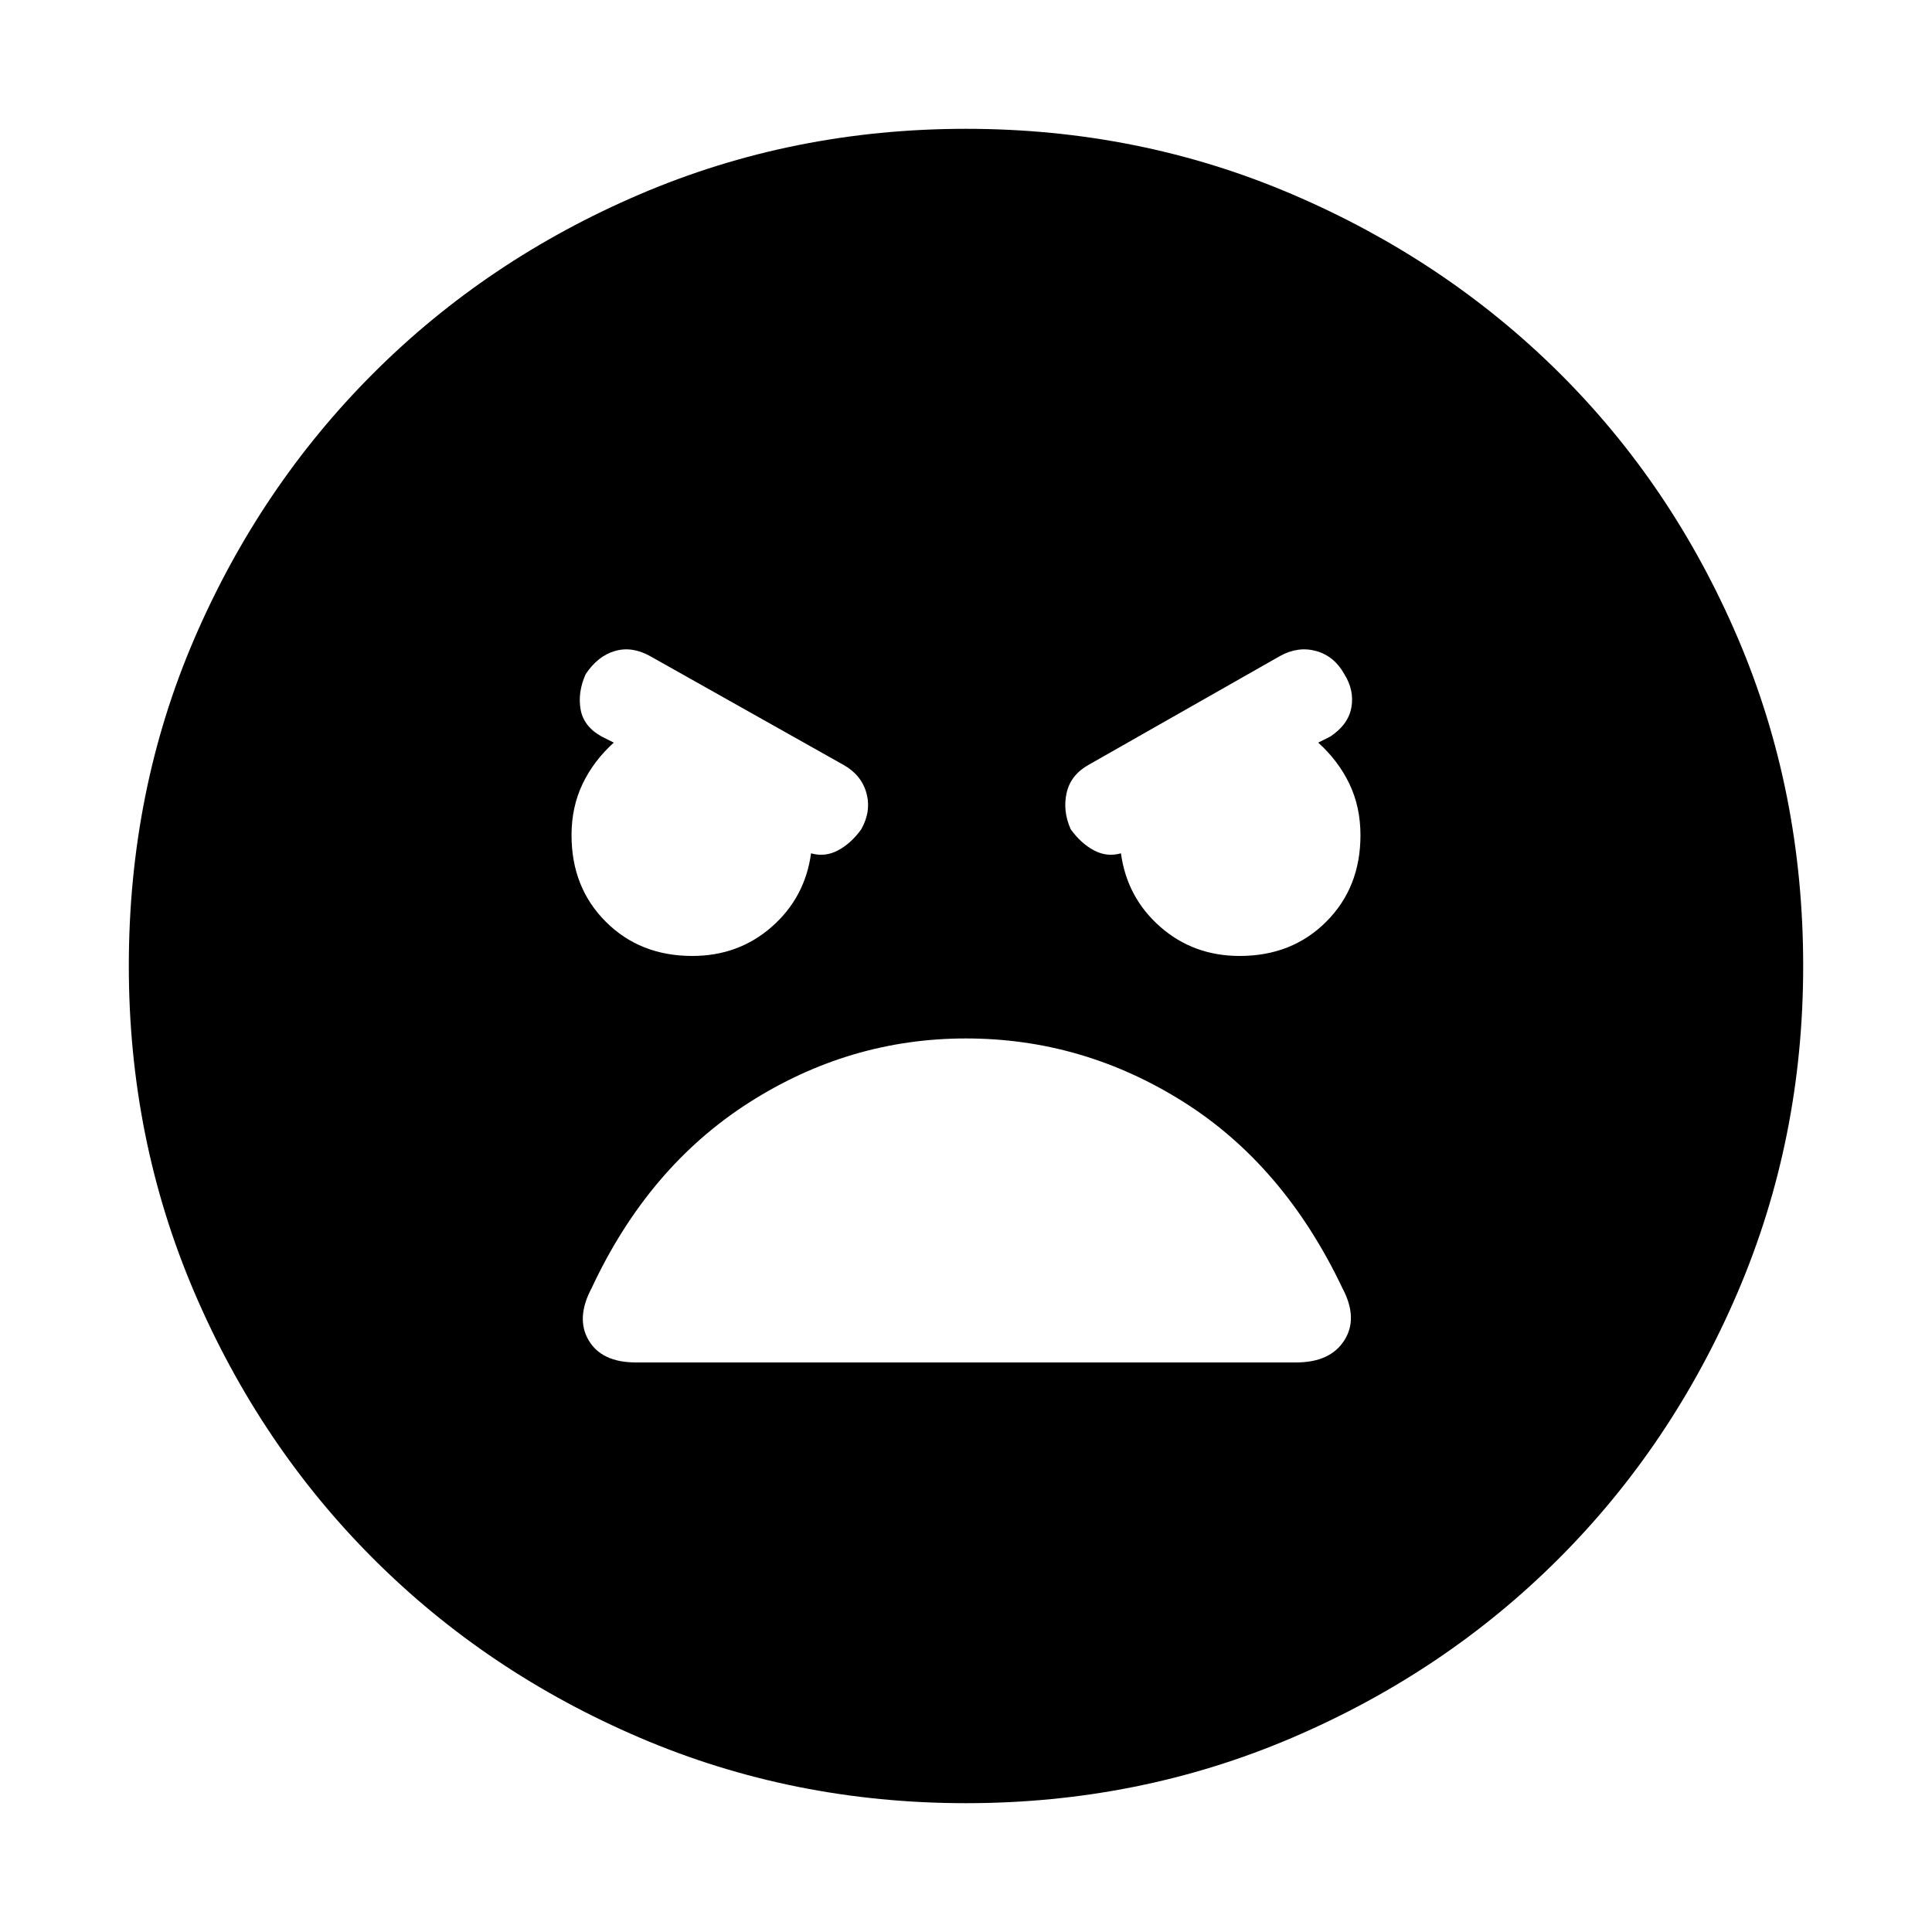 <svg xmlns="http://www.w3.org/2000/svg" height="40" width="40"><path d="M20 37.333Q16.417 37.333 13.25 35.979Q10.083 34.625 7.729 32.271Q5.375 29.917 4.021 26.75Q2.667 23.583 2.667 20Q2.667 16.375 4.021 13.229Q5.375 10.083 7.729 7.729Q10.083 5.375 13.25 4.021Q16.417 2.667 20 2.667Q23.583 2.667 26.75 4.021Q29.917 5.375 32.271 7.708Q34.625 10.042 35.979 13.208Q37.333 16.375 37.333 20Q37.333 23.583 35.979 26.75Q34.625 29.917 32.271 32.271Q29.917 34.625 26.75 35.979Q23.583 37.333 20 37.333ZM14.333 19.792Q15.292 19.792 15.979 19.188Q16.667 18.583 16.792 17.667Q17.083 17.75 17.354 17.604Q17.625 17.458 17.833 17.167Q18.042 16.792 17.938 16.417Q17.833 16.042 17.458 15.833L13.458 13.583Q13.083 13.375 12.729 13.479Q12.375 13.583 12.125 13.958Q11.958 14.333 12.021 14.688Q12.083 15.042 12.458 15.25L12.708 15.375Q12.292 15.75 12.062 16.229Q11.833 16.708 11.833 17.292Q11.833 18.375 12.542 19.083Q13.25 19.792 14.333 19.792ZM25.667 19.792Q26.75 19.792 27.458 19.083Q28.167 18.375 28.167 17.292Q28.167 16.708 27.938 16.229Q27.708 15.75 27.292 15.375L27.542 15.25Q27.917 15 27.979 14.646Q28.042 14.292 27.833 13.958Q27.625 13.583 27.25 13.479Q26.875 13.375 26.5 13.583L22.542 15.833Q22.167 16.042 22.083 16.417Q22 16.792 22.167 17.167Q22.375 17.458 22.646 17.604Q22.917 17.75 23.208 17.667Q23.333 18.583 24.021 19.188Q24.708 19.792 25.667 19.792ZM13.167 28.208H26.833Q27.542 28.208 27.833 27.75Q28.125 27.292 27.792 26.667Q26.583 24.125 24.5 22.812Q22.417 21.5 20 21.5Q17.583 21.5 15.5 22.833Q13.417 24.167 12.25 26.667Q11.917 27.292 12.188 27.75Q12.458 28.208 13.167 28.208Z"/></svg>